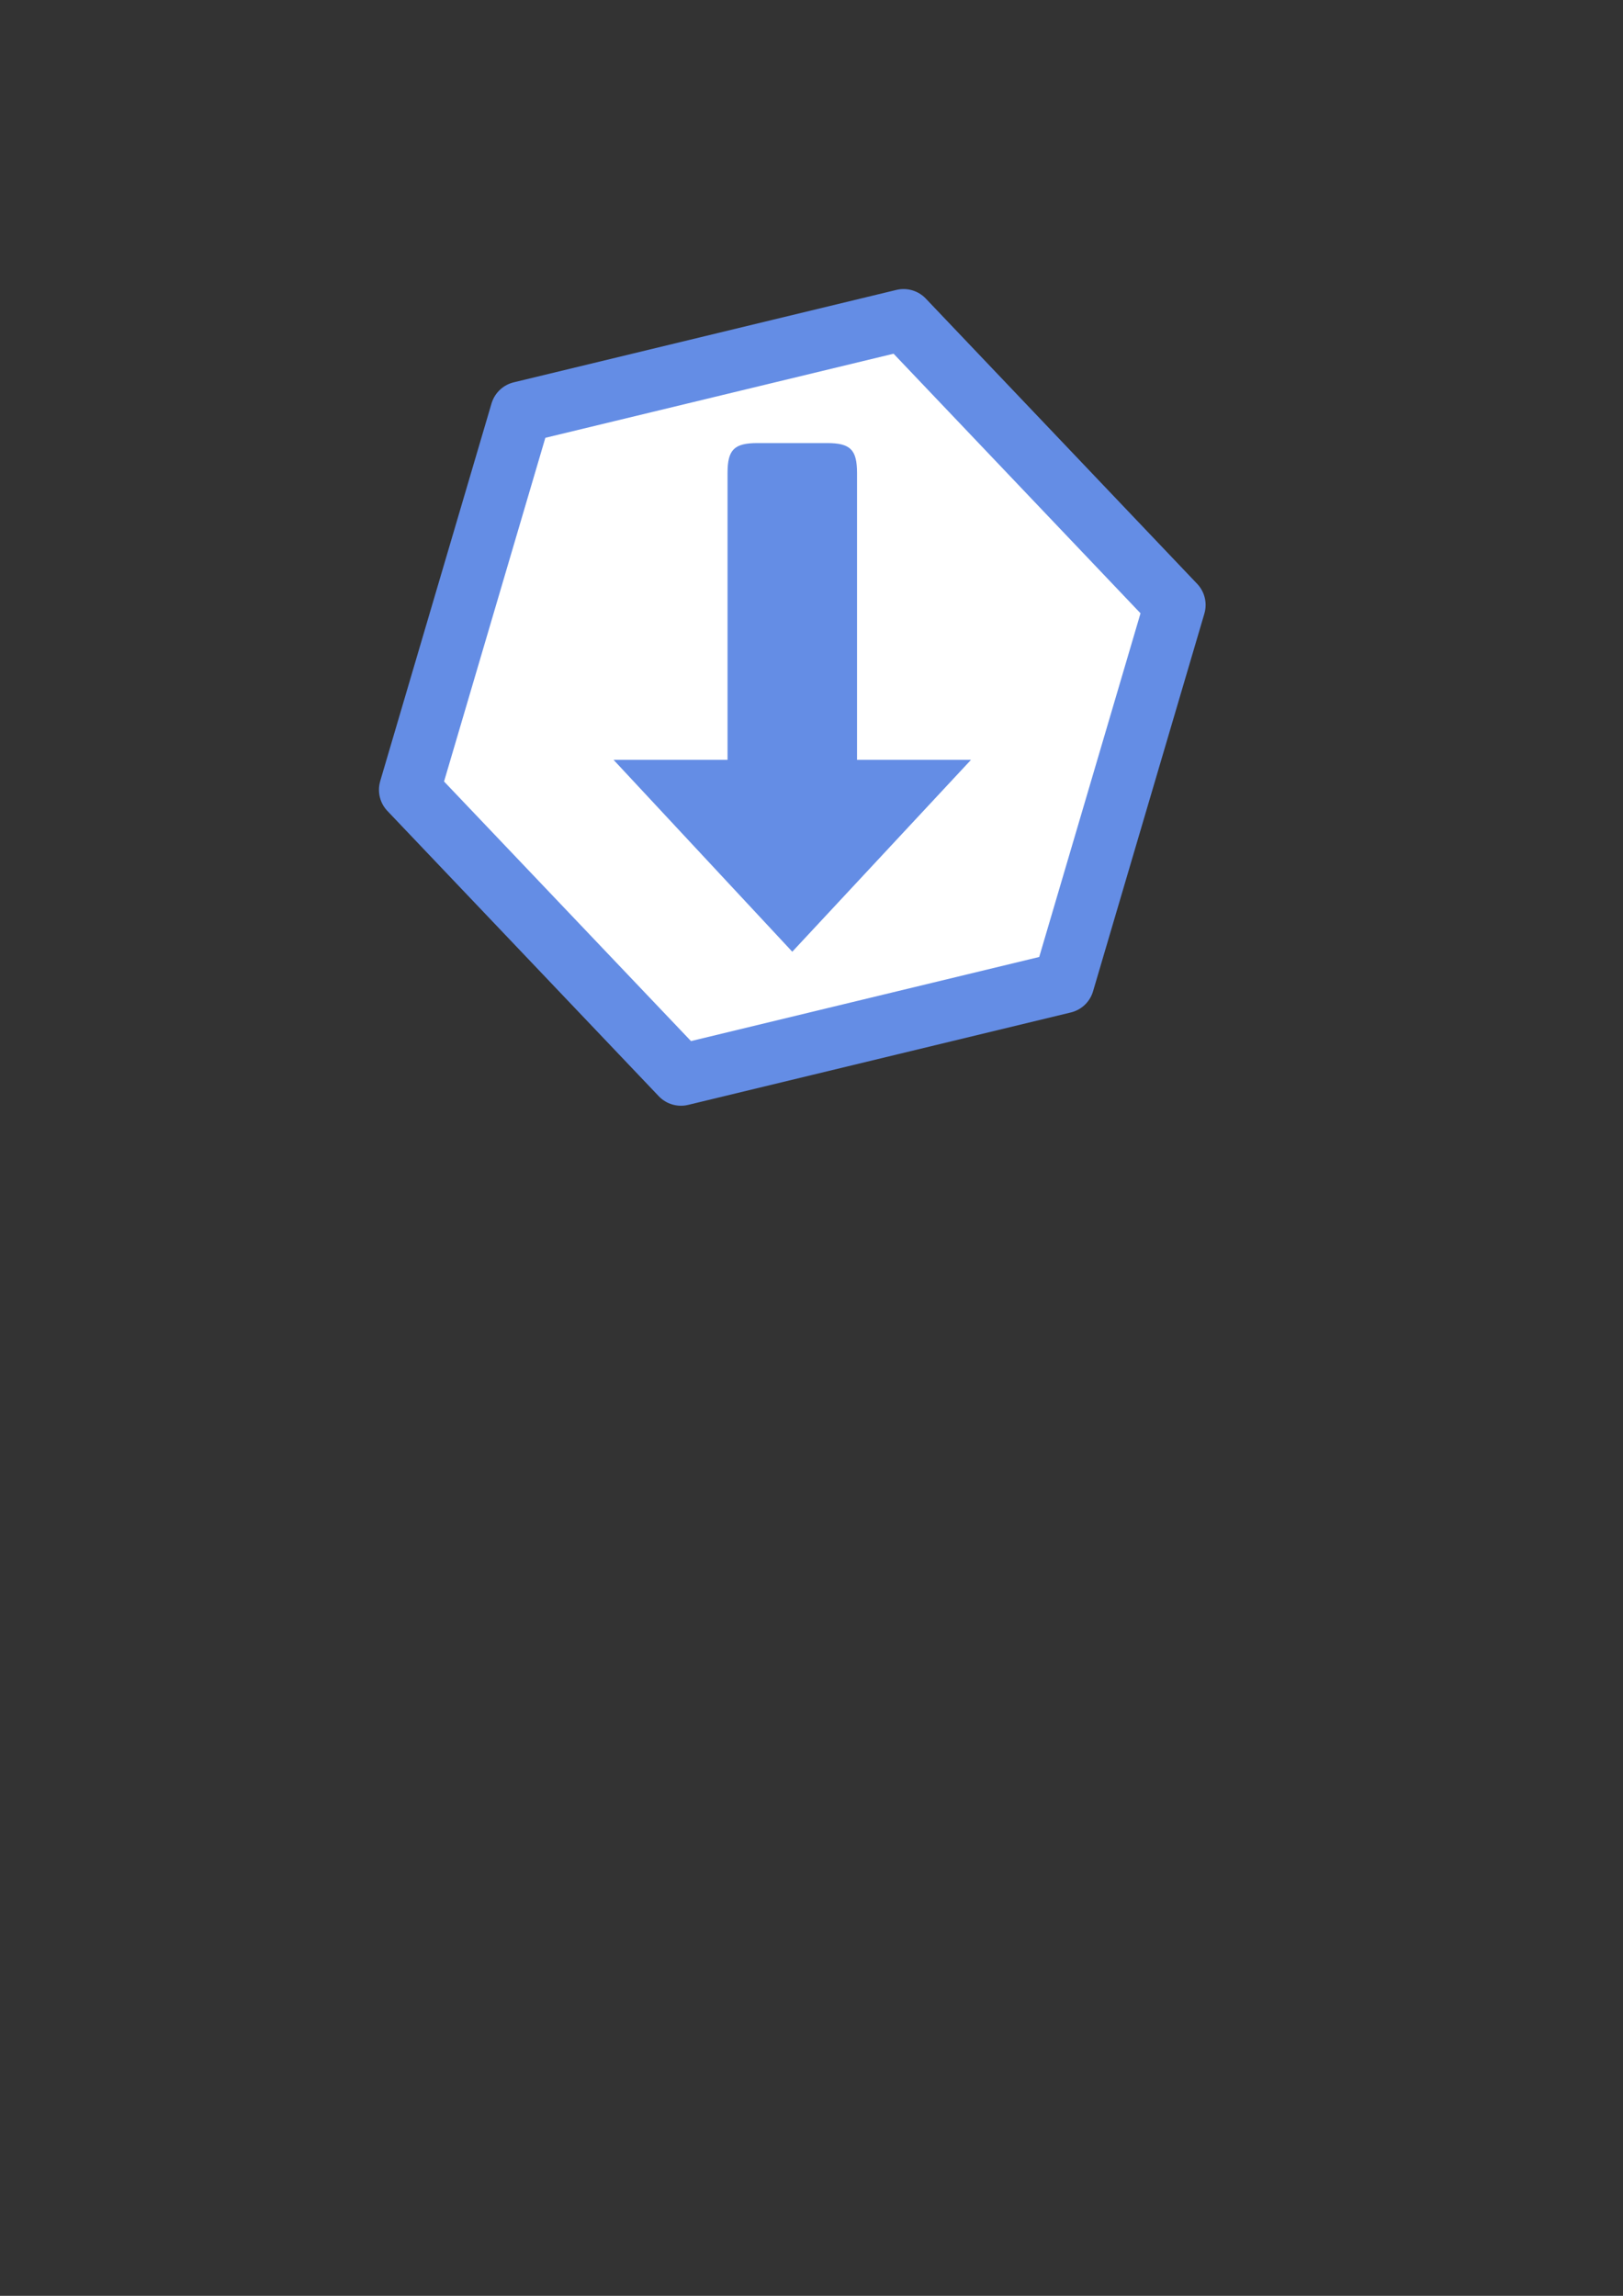 <?xml version="1.0" encoding="UTF-8" standalone="no"?>
<!-- Created with Inkscape (http://www.inkscape.org/) -->

<svg
   width="210mm"
   height="297mm"
   viewBox="0 0 210 297"
   version="1.1"
   id="svg5"
   inkscape:export-filename="nest_installer_icon.png"
   inkscape:export-xdpi="60.792126"
   inkscape:export-ydpi="60.792126"
   inkscape:version="1.2.2 (732a01da63, 2022-12-09)"
   sodipodi:docname="nest_installer_icon.svg"
   xmlns:inkscape="http://www.inkscape.org/namespaces/inkscape"
   xmlns:sodipodi="http://sodipodi.sourceforge.net/DTD/sodipodi-0.dtd"
   xmlns="http://www.w3.org/2000/svg"
   xmlns:svg="http://www.w3.org/2000/svg">
  <rect x="0" y="0" width="210" height="297" fill="#333333" stroke="none"/>
  <sodipodi:namedview
     id="namedview7"
     pagecolor="#ffffff"
     bordercolor="#000000"
     borderopacity="0.25"
     inkscape:showpageshadow="2"
     inkscape:pageopacity="0.0"
     inkscape:pagecheckerboard="0"
     inkscape:deskcolor="#d1d1d1"
     inkscape:document-units="mm"
     showgrid="false"
     inkscape:zoom="1.4142136"
     inkscape:cx="302.99526"
     inkscape:cy="335.16862"
     inkscape:window-width="1920"
     inkscape:window-height="1009"
     inkscape:window-x="-8"
     inkscape:window-y="-8"
     inkscape:window-maximized="1"
     inkscape:current-layer="layer1" />
  <defs
     id="defs2" />
  <g
     inkscape:label="Livello 1"
     inkscape:groupmode="layer"
     id="layer1">
    <path
       sodipodi:type="star"
       style="fill:#ffffff;fill-opacity:1;stroke:#648de5;stroke-width:7.937;stroke-linecap:round;stroke-linejoin:round;stroke-dasharray:none;stroke-opacity:1"
       id="path234"
       inkscape:flatsided="true"
       sodipodi:sides="6"
       sodipodi:cx="63.412544"
       sodipodi:cy="71.294334"
       sodipodi:r1="50.935116"
       sodipodi:r2="44.111107"
       sodipodi:arg1="0.81026866"
       sodipodi:arg2="1.3338674"
       inkscape:rounded="0"
       inkscape:randomized="0"
       d="M 98.522,108.195 49.01,120.151 13.9,83.25 28.303,34.393 77.815,22.438 112.925,59.339 Z"
       transform="translate(39.101,18.925)" />
    <path
       id="path497"
       style="fill:#648de5;fill-opacity:1;stroke-width:0.24"
       inkscape:transform-center-x="-3.3868704e-06"
       inkscape:transform-center-y="4.1374537"
       d="m 98.019,57.319 c -3.031,0 -3.883,0.852 -3.883,3.883 V 98.295 H 79.386 l 11.563,12.412 11.564,12.413 11.564,-12.413 11.563,-12.412 H 110.891 V 61.202 c 0,-3.031 -0.853,-3.883 -3.884,-3.883 z"
       sodipodi:nodetypes="sscccccccsss" />
  </g>
</svg>
